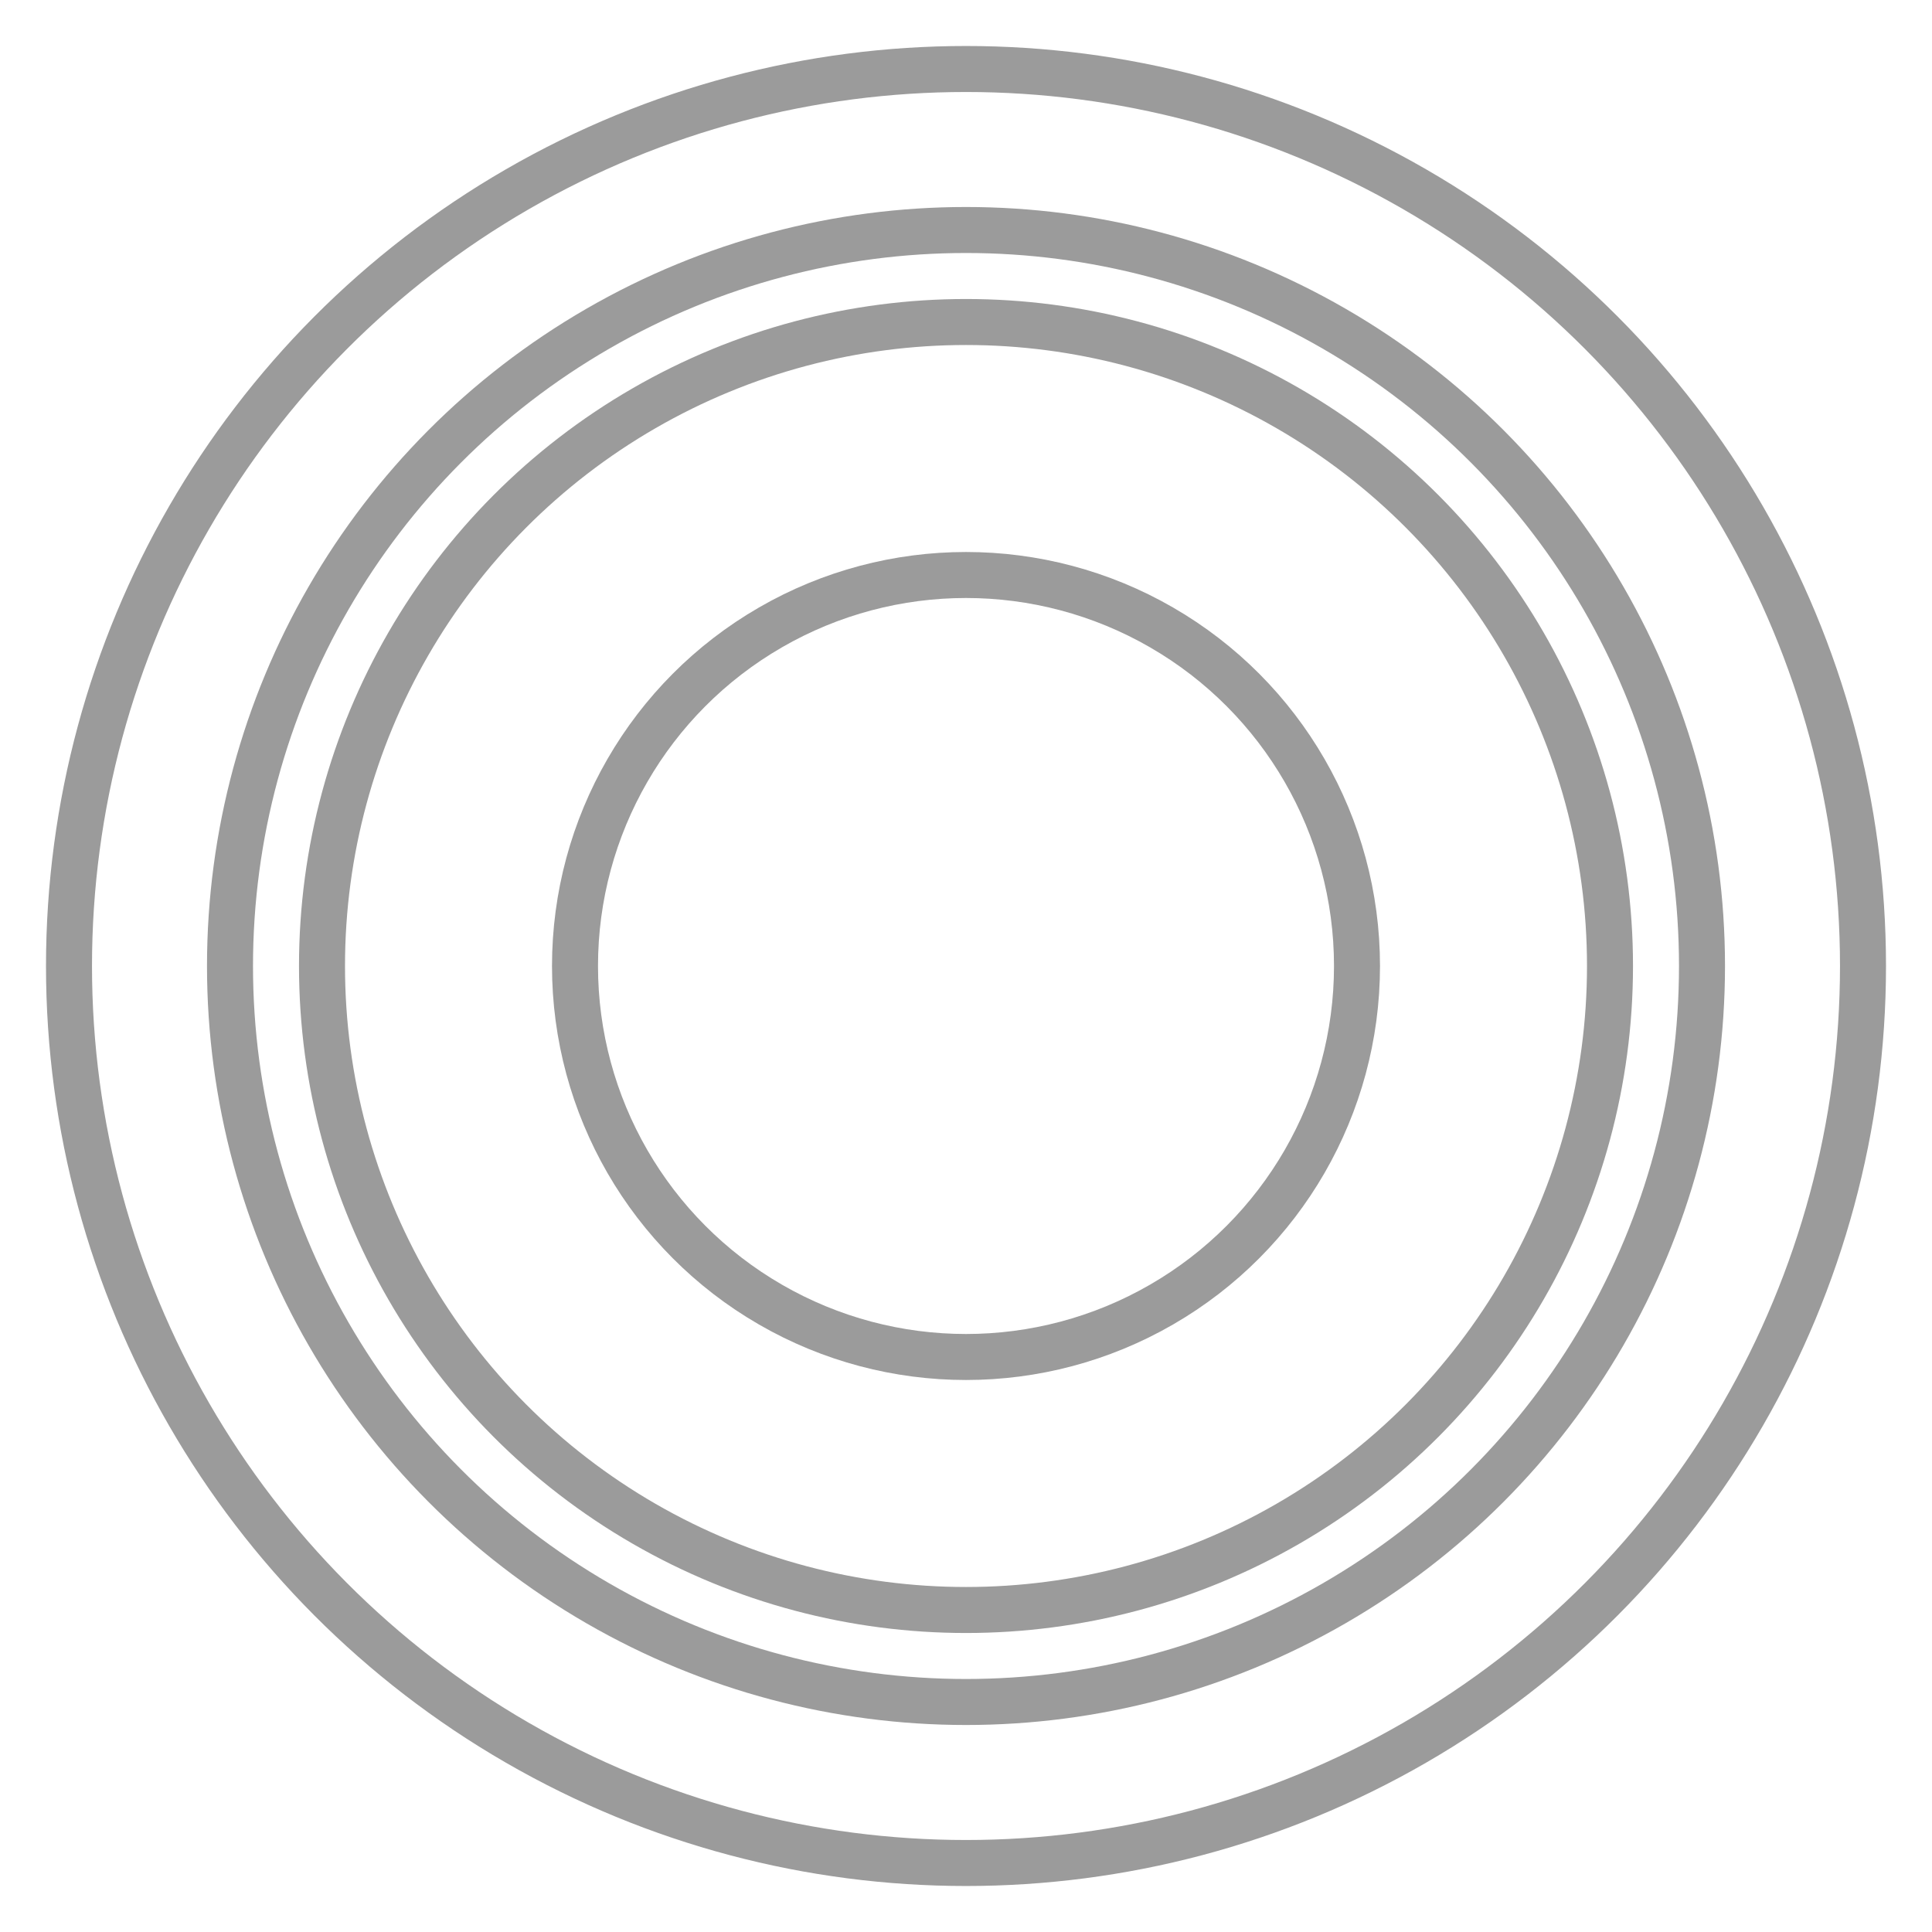 <?xml version="1.0" encoding="UTF-8"?>
<svg width="42px" height="42px" viewBox="0 0 42 42" version="1.1" xmlns="http://www.w3.org/2000/svg" xmlns:xlink="http://www.w3.org/1999/xlink">
    <!-- Generator: Sketch 50 (54983) - http://www.bohemiancoding.com/sketch -->
    <title>icon/gray/-g-icon_continuous_light</title>
    <desc>Created with Sketch.</desc>
    <defs></defs>
    <g id="icon/gray/-g-icon_continuous_light" stroke="none" stroke-width="1" fill="none" fill-rule="evenodd">
        <circle id="Oval-7-Copy-20" stroke="#9B9B9B" cx="21" cy="21" r="19.5"></circle>
        <circle id="Oval-7-Copy-20" stroke="#9B9B9B" cx="21" cy="21" r="16"></circle>
        <circle id="Oval-7-Copy-20" stroke="#9B9B9B" cx="21" cy="21" r="14"></circle>
        <circle id="Oval-7-Copy-20" stroke="#9B9B9B" cx="21" cy="21" r="8.5"></circle>
    </g>
</svg>